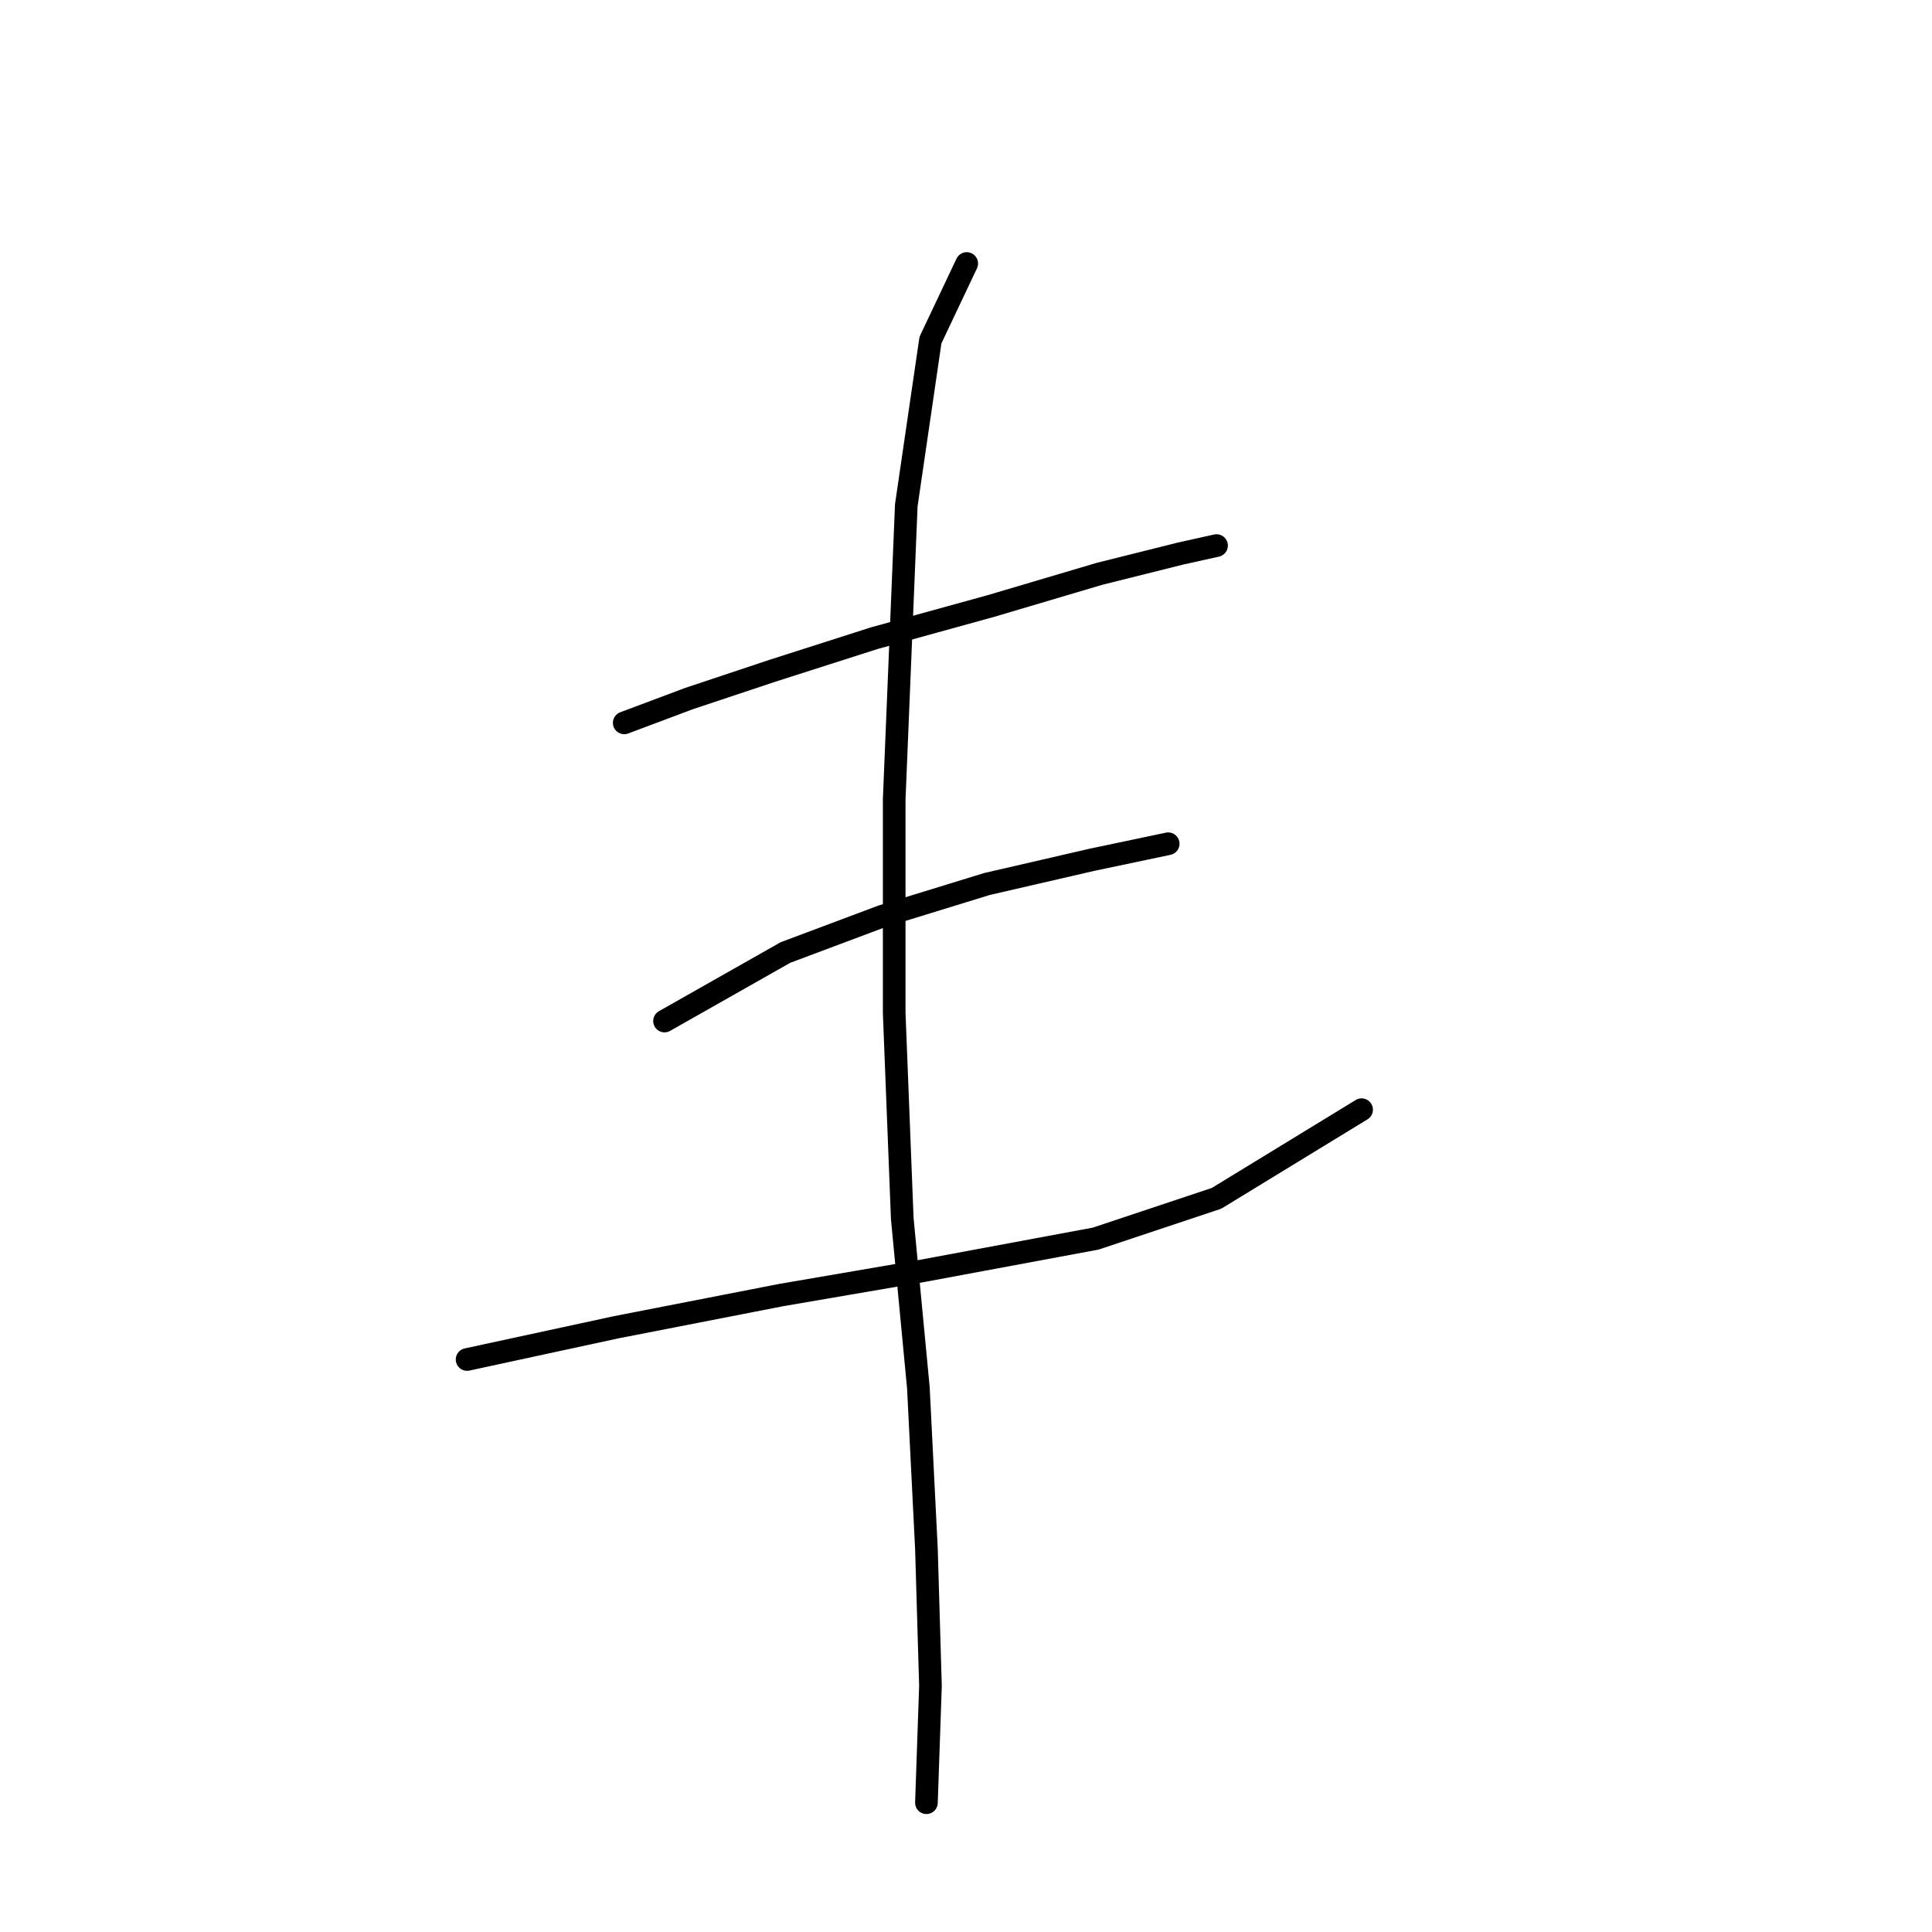 <?xml version="1.0" standalone="no"?>
    <svg width="256" height="256" xmlns="http://www.w3.org/2000/svg" version="1.1">
    <polyline stroke="black" stroke-width="3" stroke-linecap="round" fill="transparent" stroke-linejoin="round" points="82.714 95.783 91.257 92.579 102.469 88.842 115.816 84.571 131.3 80.299 145.715 76.028 156.393 73.358 161.199 72.291 161.199 72.291 " />
        <polyline stroke="black" stroke-width="3" stroke-linecap="round" fill="transparent" stroke-linejoin="round" points="88.053 135.292 104.071 126.215 116.884 121.41 130.766 117.139 144.648 113.935 154.792 111.8 154.792 111.8 " />
        <polyline stroke="black" stroke-width="3" stroke-linecap="round" fill="transparent" stroke-linejoin="round" points="61.892 180.14 81.646 175.869 103.537 171.597 122.223 168.394 145.181 164.123 161.199 158.784 180.419 147.038 180.419 147.038 " />
        <polyline stroke="black" stroke-width="3" stroke-linecap="round" fill="transparent" stroke-linejoin="round" points="128.096 34.917 123.291 45.061 120.088 66.952 118.486 105.927 118.486 134.224 119.554 161.453 121.689 183.877 122.757 205.234 123.291 223.387 122.757 238.87 122.757 238.87 " />
        </svg>